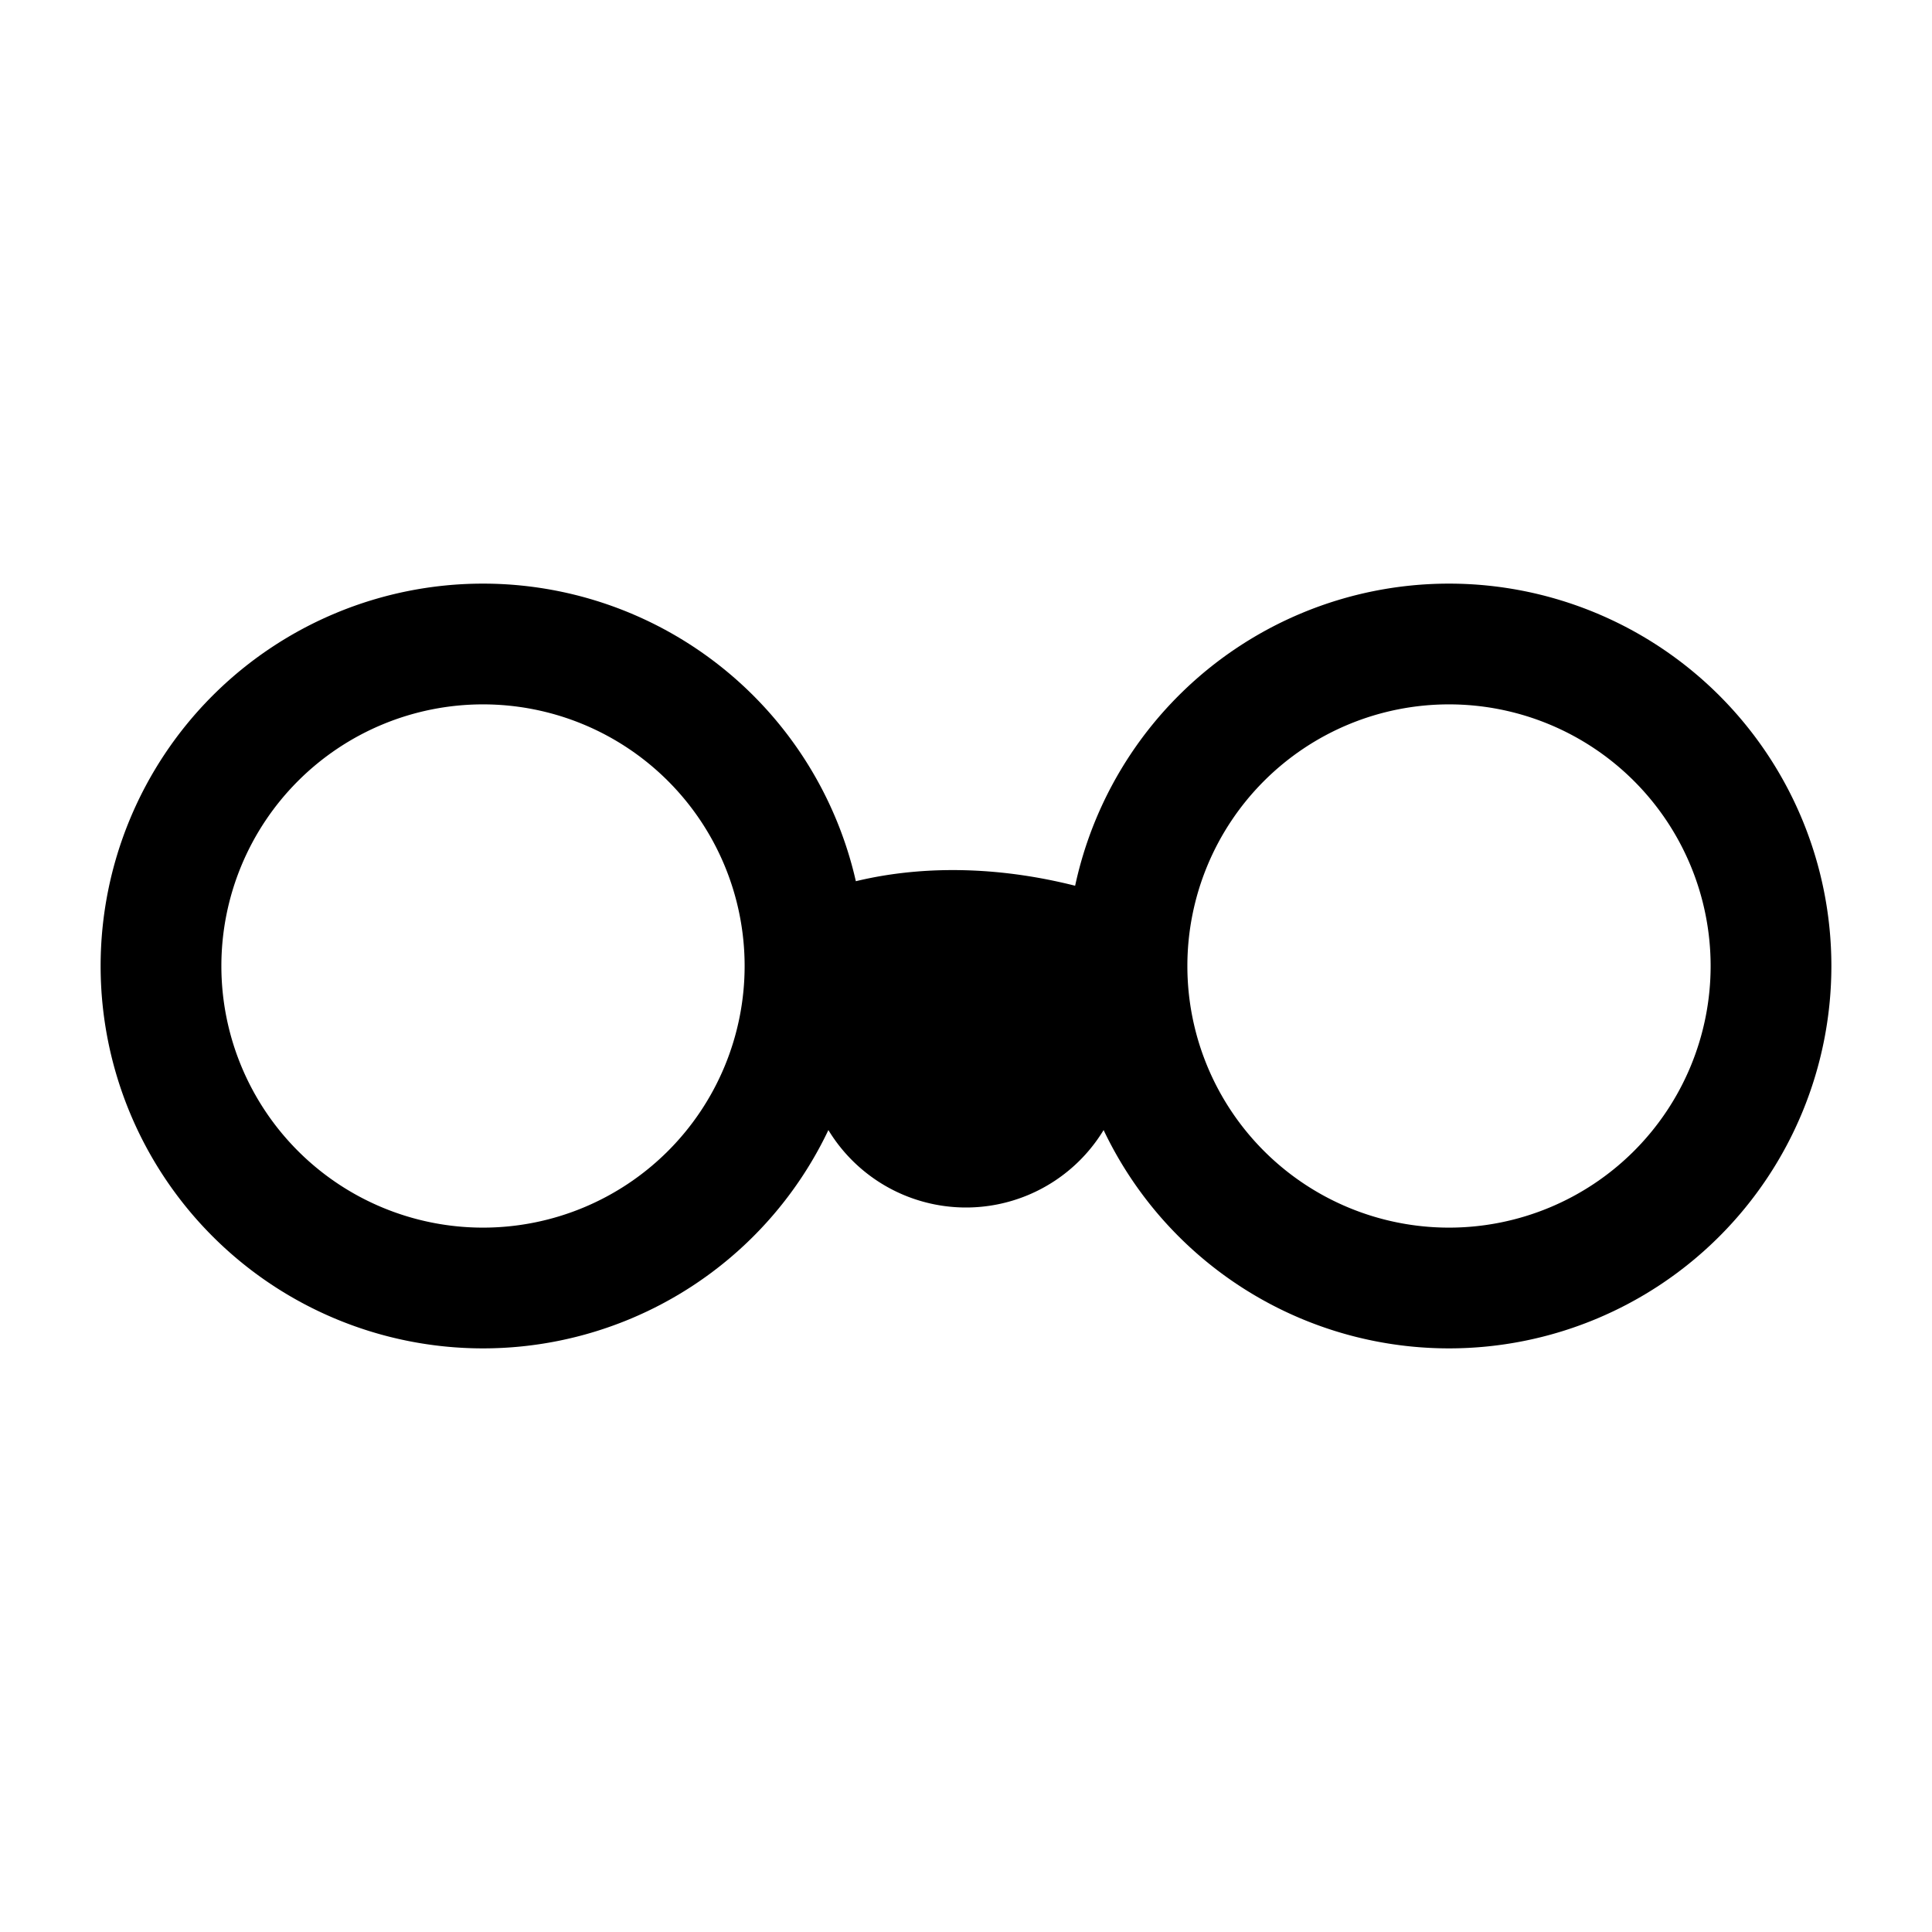 <svg xmlns="http://www.w3.org/2000/svg" width="24" height="24" fill="none" viewBox="0 0 24 24">
  <path fill="color(display-p3 .769 .894 .337)" d="M14 13a2 2 0 1 1-4 0 2 2 0 0 1 4 0Z"/>
  <path fill="#000" d="M10.416 12.624c.277-.184 1.514-.644 3.306.072l.556-1.392c-2.208-.884-3.97-.41-4.694.072l.832 1.248ZM9.25 12A3.25 3.25 0 0 1 6 15.25v1.5A4.75 4.75 0 0 0 10.75 12h-1.5ZM6 15.25A3.25 3.25 0 0 1 2.75 12h-1.5A4.75 4.75 0 0 0 6 16.75v-1.5ZM2.75 12A3.25 3.25 0 0 1 6 8.75v-1.5A4.75 4.75 0 0 0 1.25 12h1.5ZM6 8.75A3.25 3.25 0 0 1 9.25 12h1.5A4.75 4.75 0 0 0 6 7.25v1.5ZM21.25 12A3.25 3.25 0 0 1 18 15.25v1.5A4.75 4.75 0 0 0 22.75 12h-1.5ZM18 15.25A3.25 3.25 0 0 1 14.75 12h-1.5A4.75 4.75 0 0 0 18 16.75v-1.5ZM14.75 12A3.25 3.25 0 0 1 18 8.75v-1.5A4.75 4.75 0 0 0 13.25 12h1.5ZM18 8.75A3.25 3.25 0 0 1 21.25 12h1.5A4.75 4.75 0 0 0 18 7.25v1.5Z"/>
</svg>

